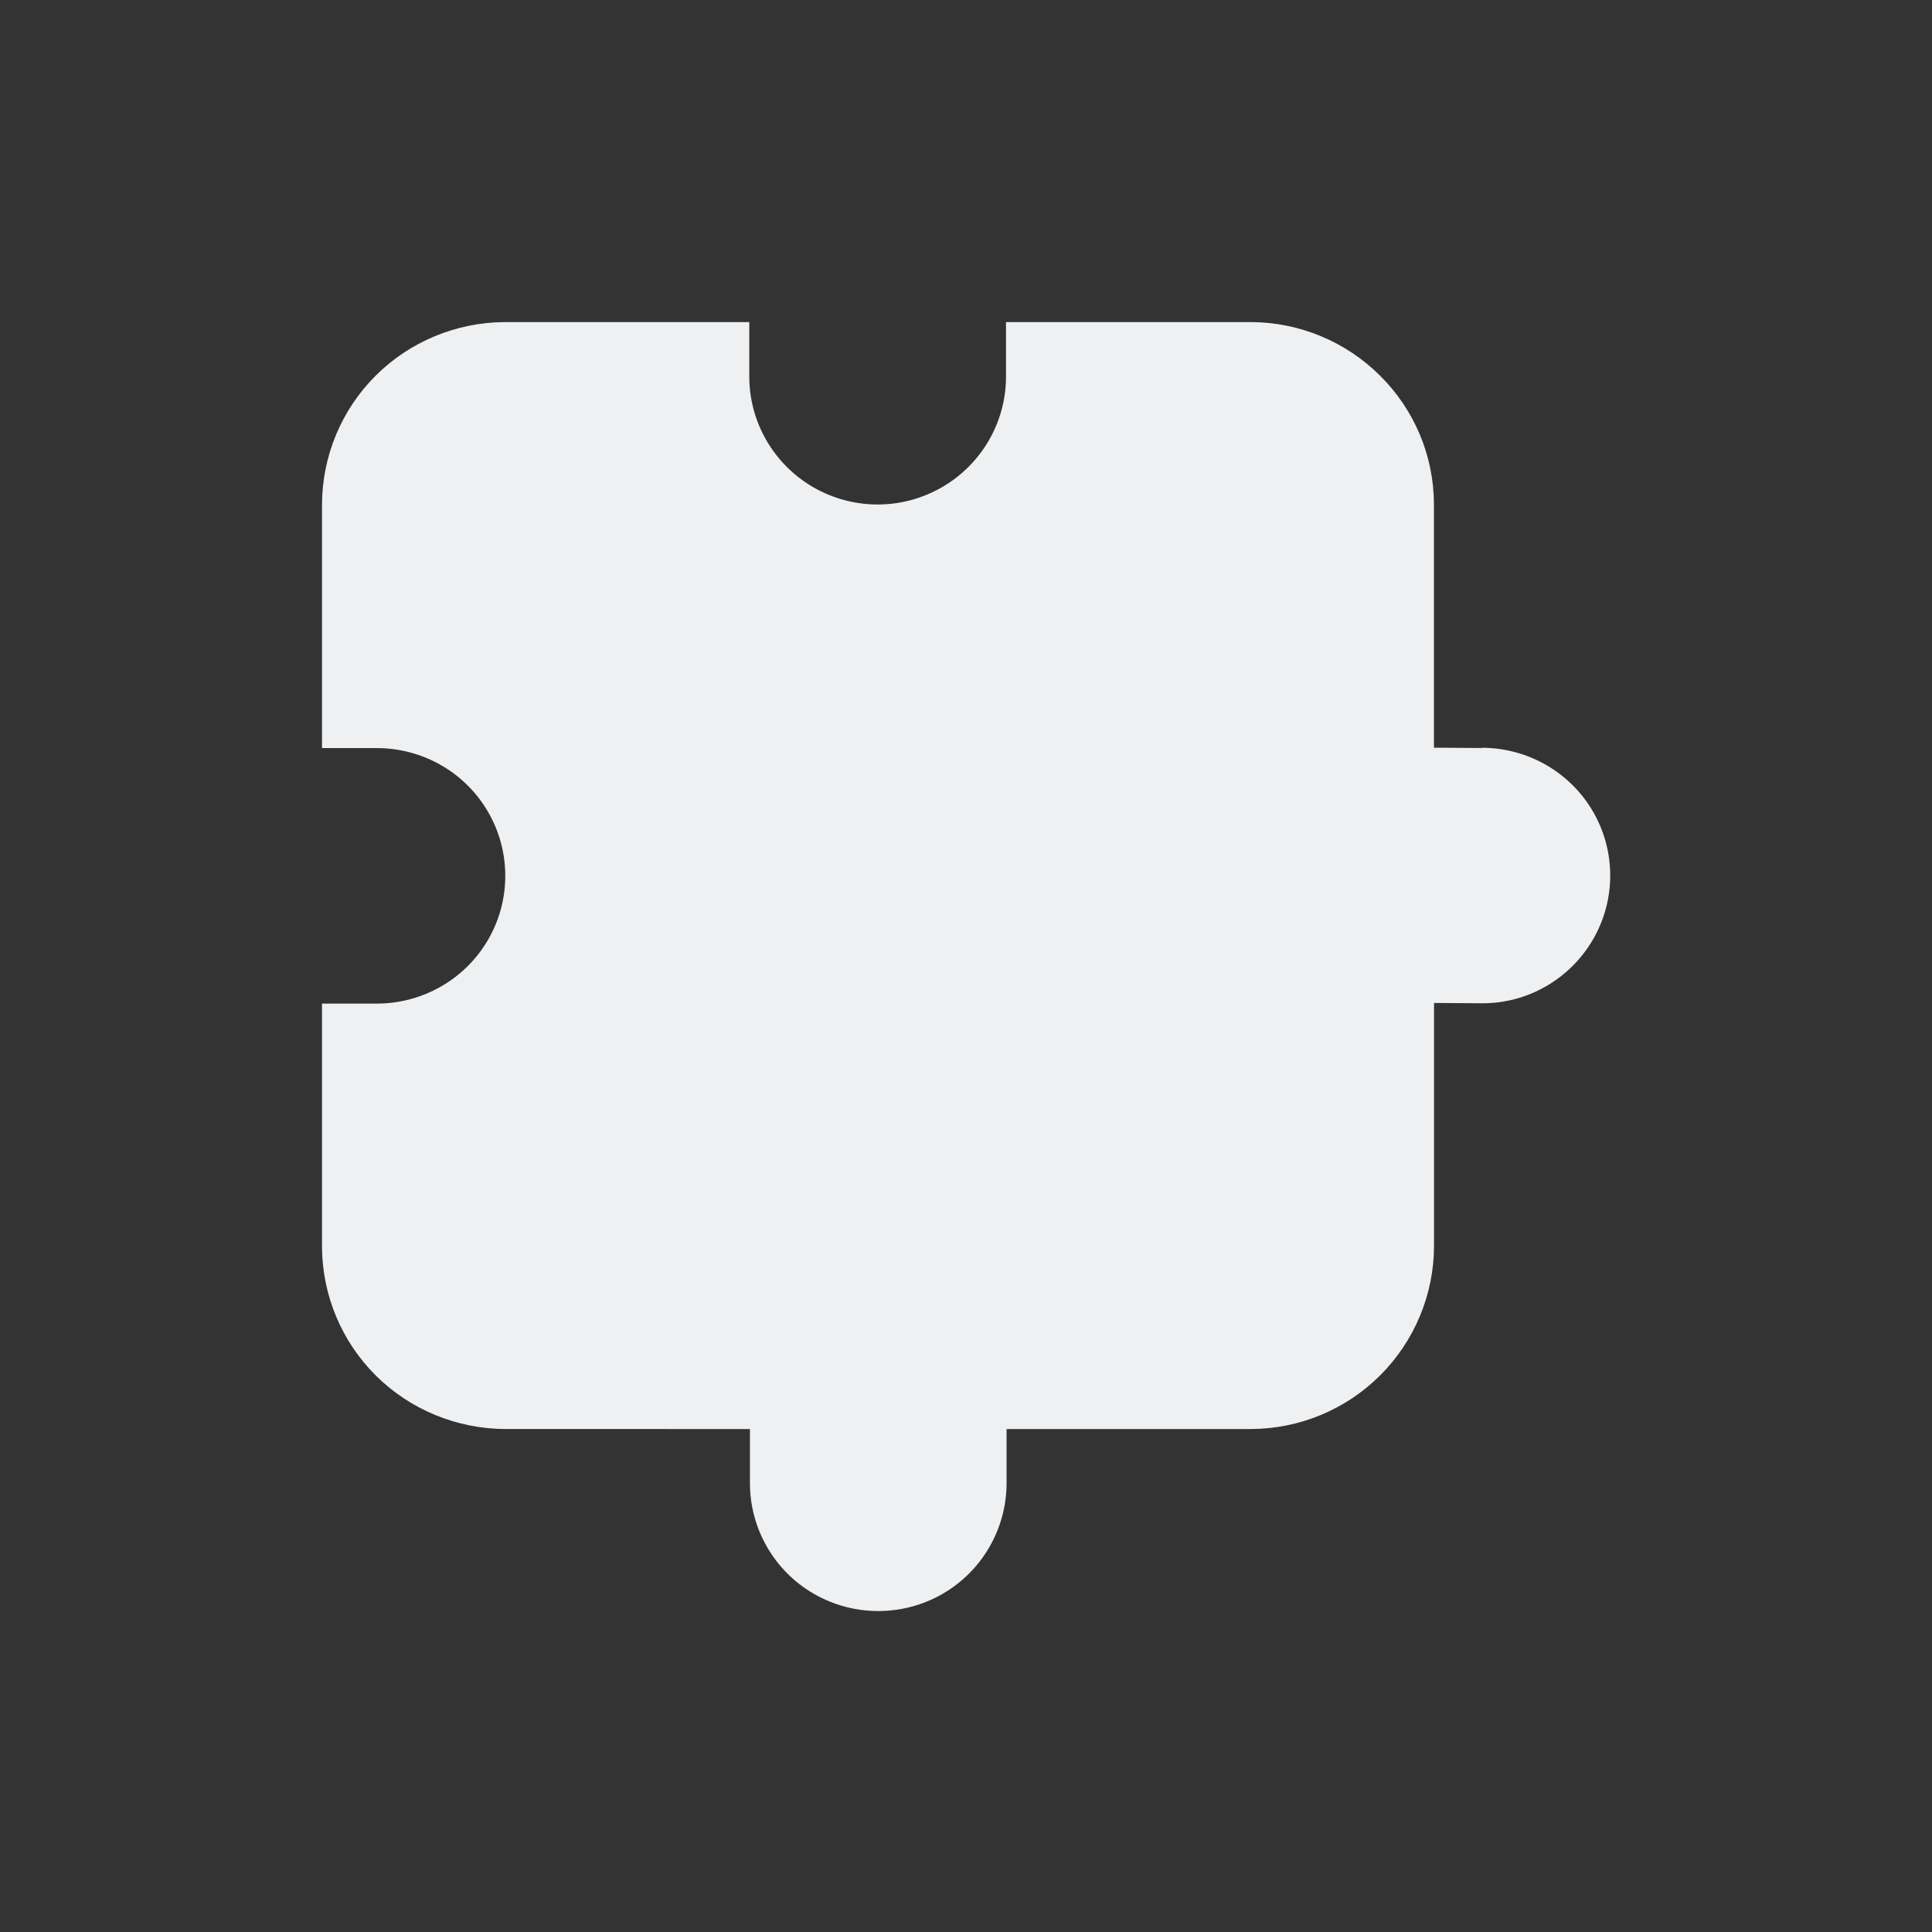 <svg xmlns="http://www.w3.org/2000/svg" xmlns:svg="http://www.w3.org/2000/svg" viewBox="0 0 24 24" version="1.1" id="svg6" width="24" height="24">
  <rect x="0" y="0" width="24" height="24" fill="#333333" stroke="none"/>
  <defs id="defs3051">
    <style type="text/css" id="current-color-scheme"> .ColorScheme-Text { color:#eff0f1; } </style>
  </defs>
  <g transform="translate(1,1)">
    <path style="fill:currentColor;fill-opacity:1" d="M 5.269,3.001 C 4.668,3.004 4.09,3.244 3.665,3.668 3.24,4.093 3.002,4.668 3,5.267 v 3.026 h 0.681 c 0.57,0 1.098,0.302 1.382,0.793 0.285,0.491 0.285,1.097 0,1.588 -0.285,0.491 -0.813,0.793 -1.382,0.793 H 3 v 3.026 c 0.004,0.599 0.244,1.173 0.67,1.596 0.426,0.423 1.005,0.66 1.607,0.663 H 8.316 v 0.671 c 0,0.567 0.302,1.093 0.796,1.377 0.493,0.284 1.103,0.284 1.596,0 0.493,-0.284 0.796,-0.81 0.796,-1.377 v -0.671 h 3.041 c 0.602,-0.004 1.176,-0.243 1.601,-0.668 0.425,-0.425 0.665,-1 0.668,-1.599 v -3.026 l 0.593,0.004 c 0.57,0.004 1.097,-0.302 1.382,-0.793 0.285,-0.491 0.285,-1.097 0,-1.588 C 18.504,8.591 17.976,8.289 17.406,8.289 v 0.003 l -0.593,-0.004 V 5.262 C 16.811,4.662 16.57,4.089 16.143,3.666 15.717,3.242 15.139,3.002 14.536,3.001 h -3.039 v 0.678 c 0,0.567 -0.305,1.091 -0.798,1.375 -0.493,0.284 -1.1,0.284 -1.594,0 C 8.613,4.77 8.308,4.246 8.308,3.679 V 3.001 Z" class="ColorScheme-Text" id="path4"/>
  </g>
</svg>
